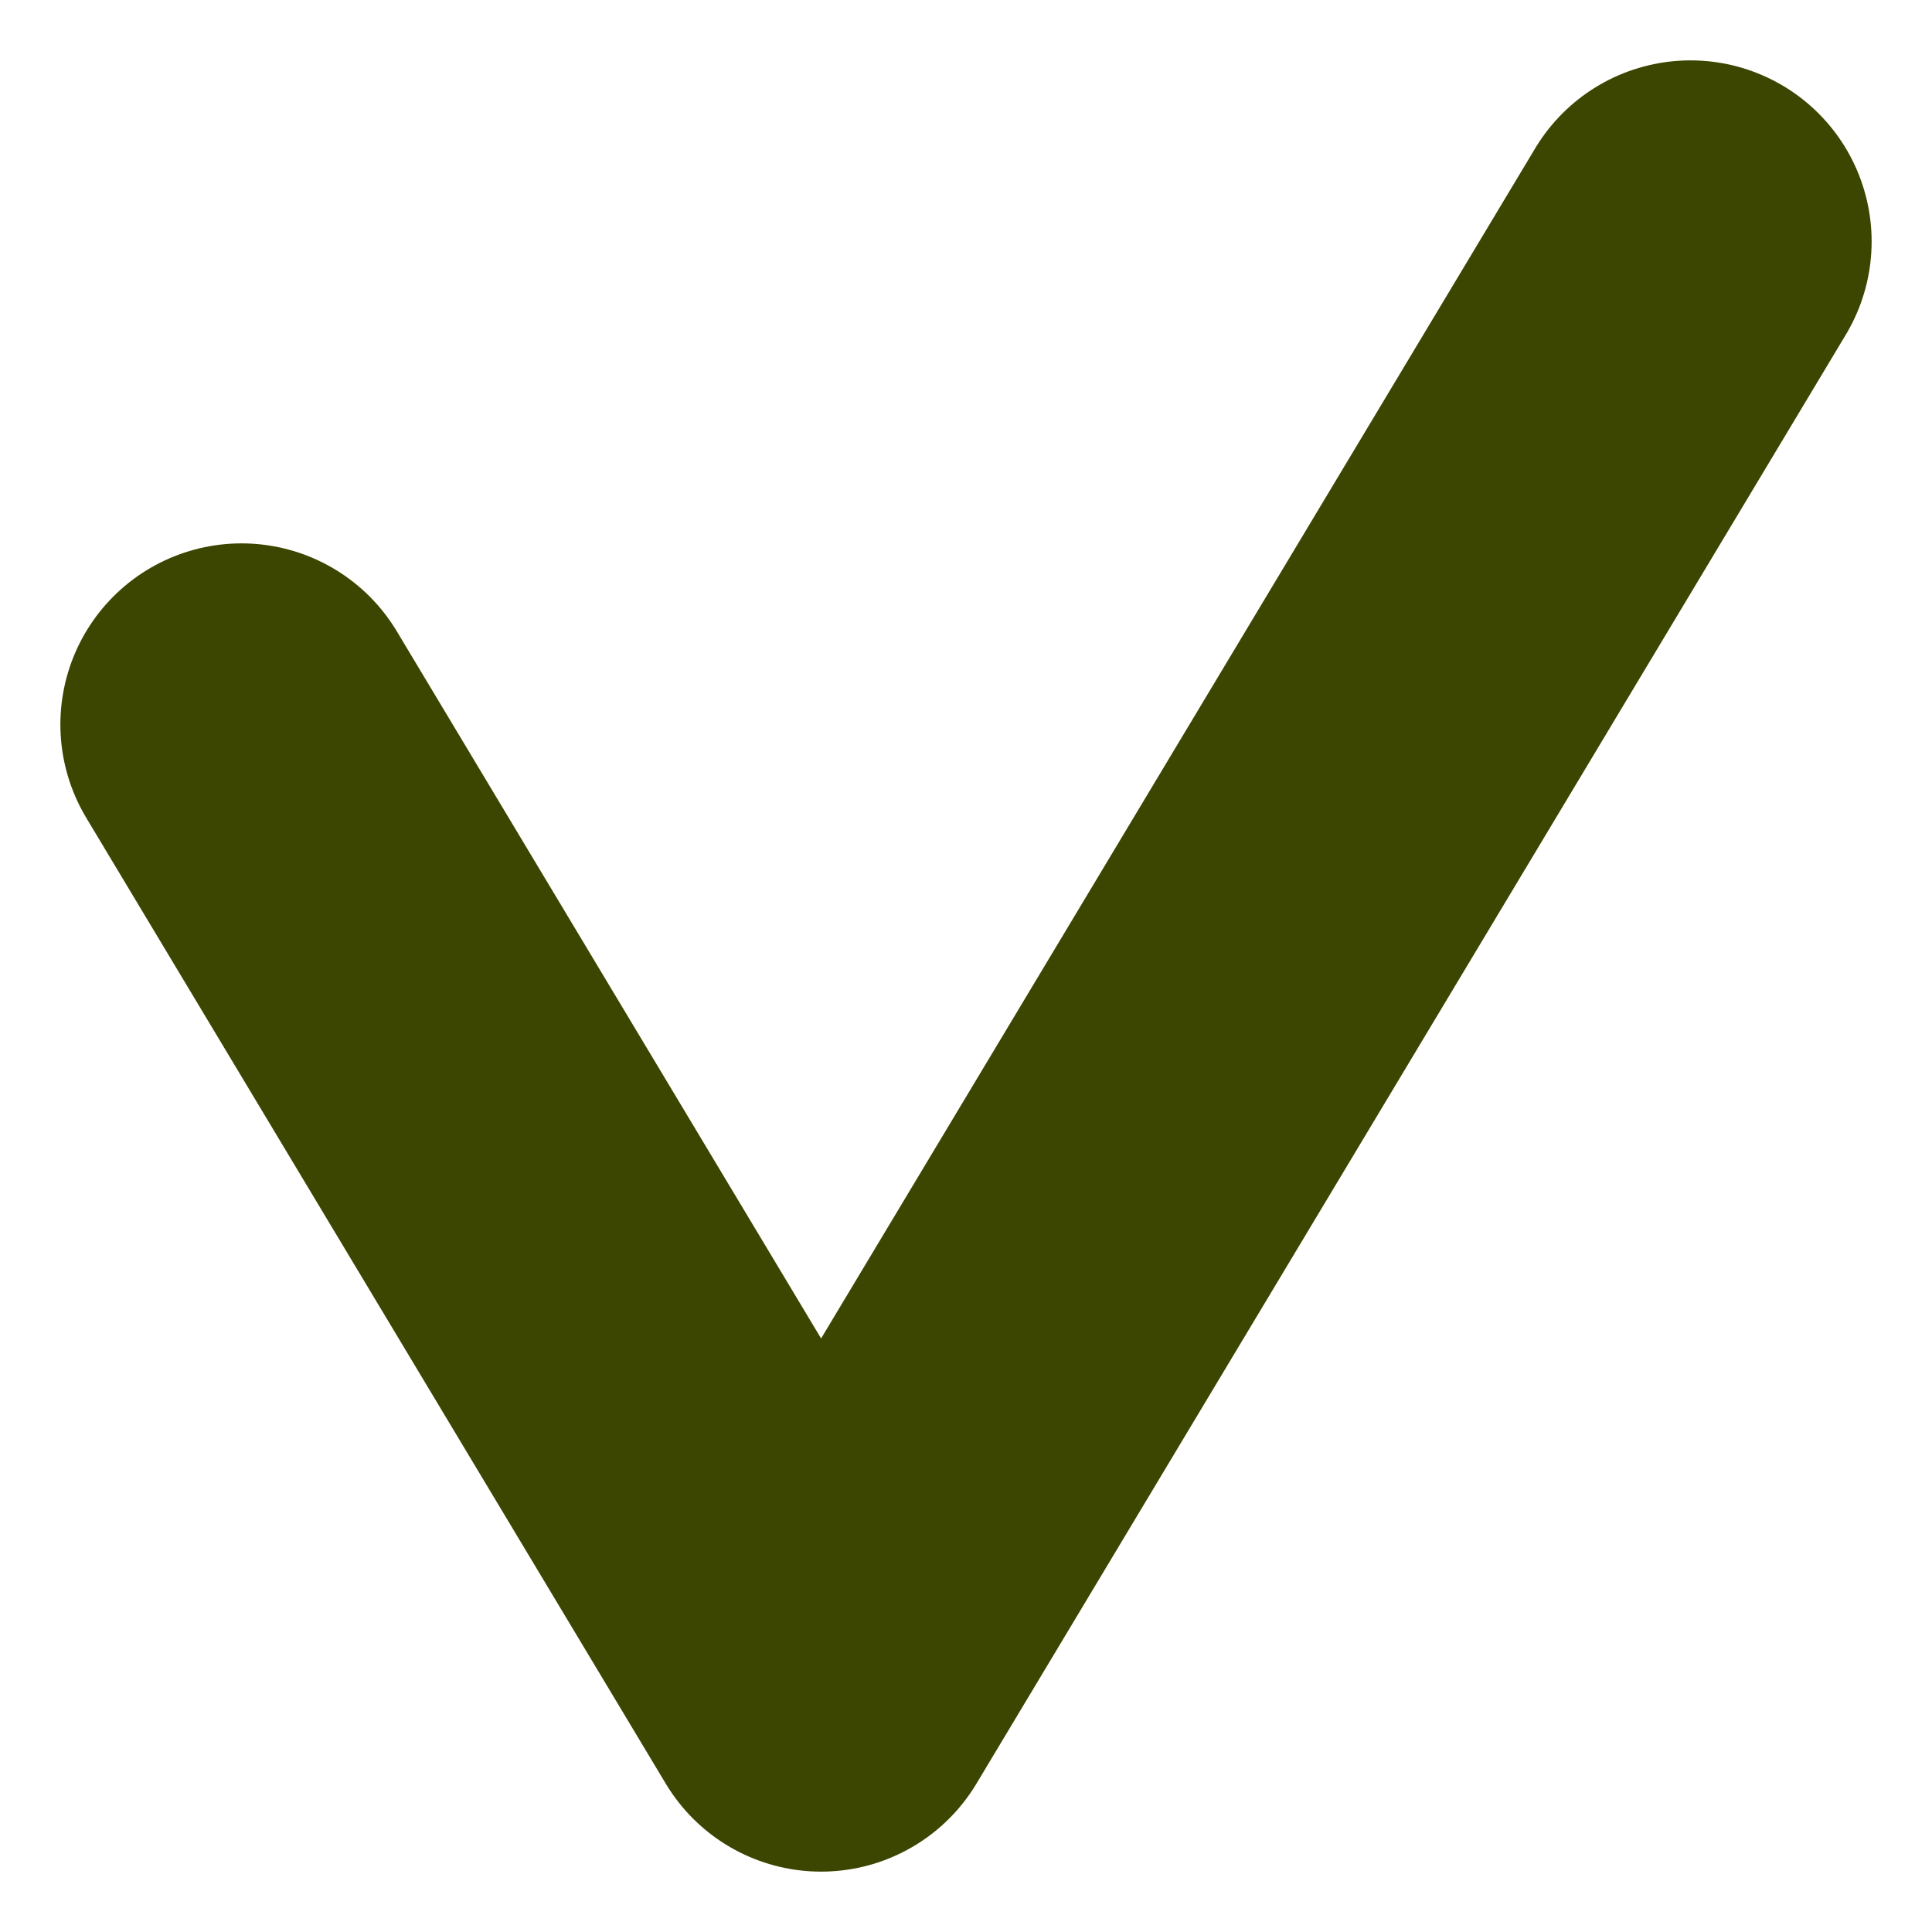 <svg width="8" height="8" viewBox="0 0 8 8" fill="none" xmlns="http://www.w3.org/2000/svg">
<path d="M1 3L3.4 7L7 1" stroke="#3C4600" stroke-width="1.5" stroke-linecap="round" stroke-linejoin="round"/>
</svg>
